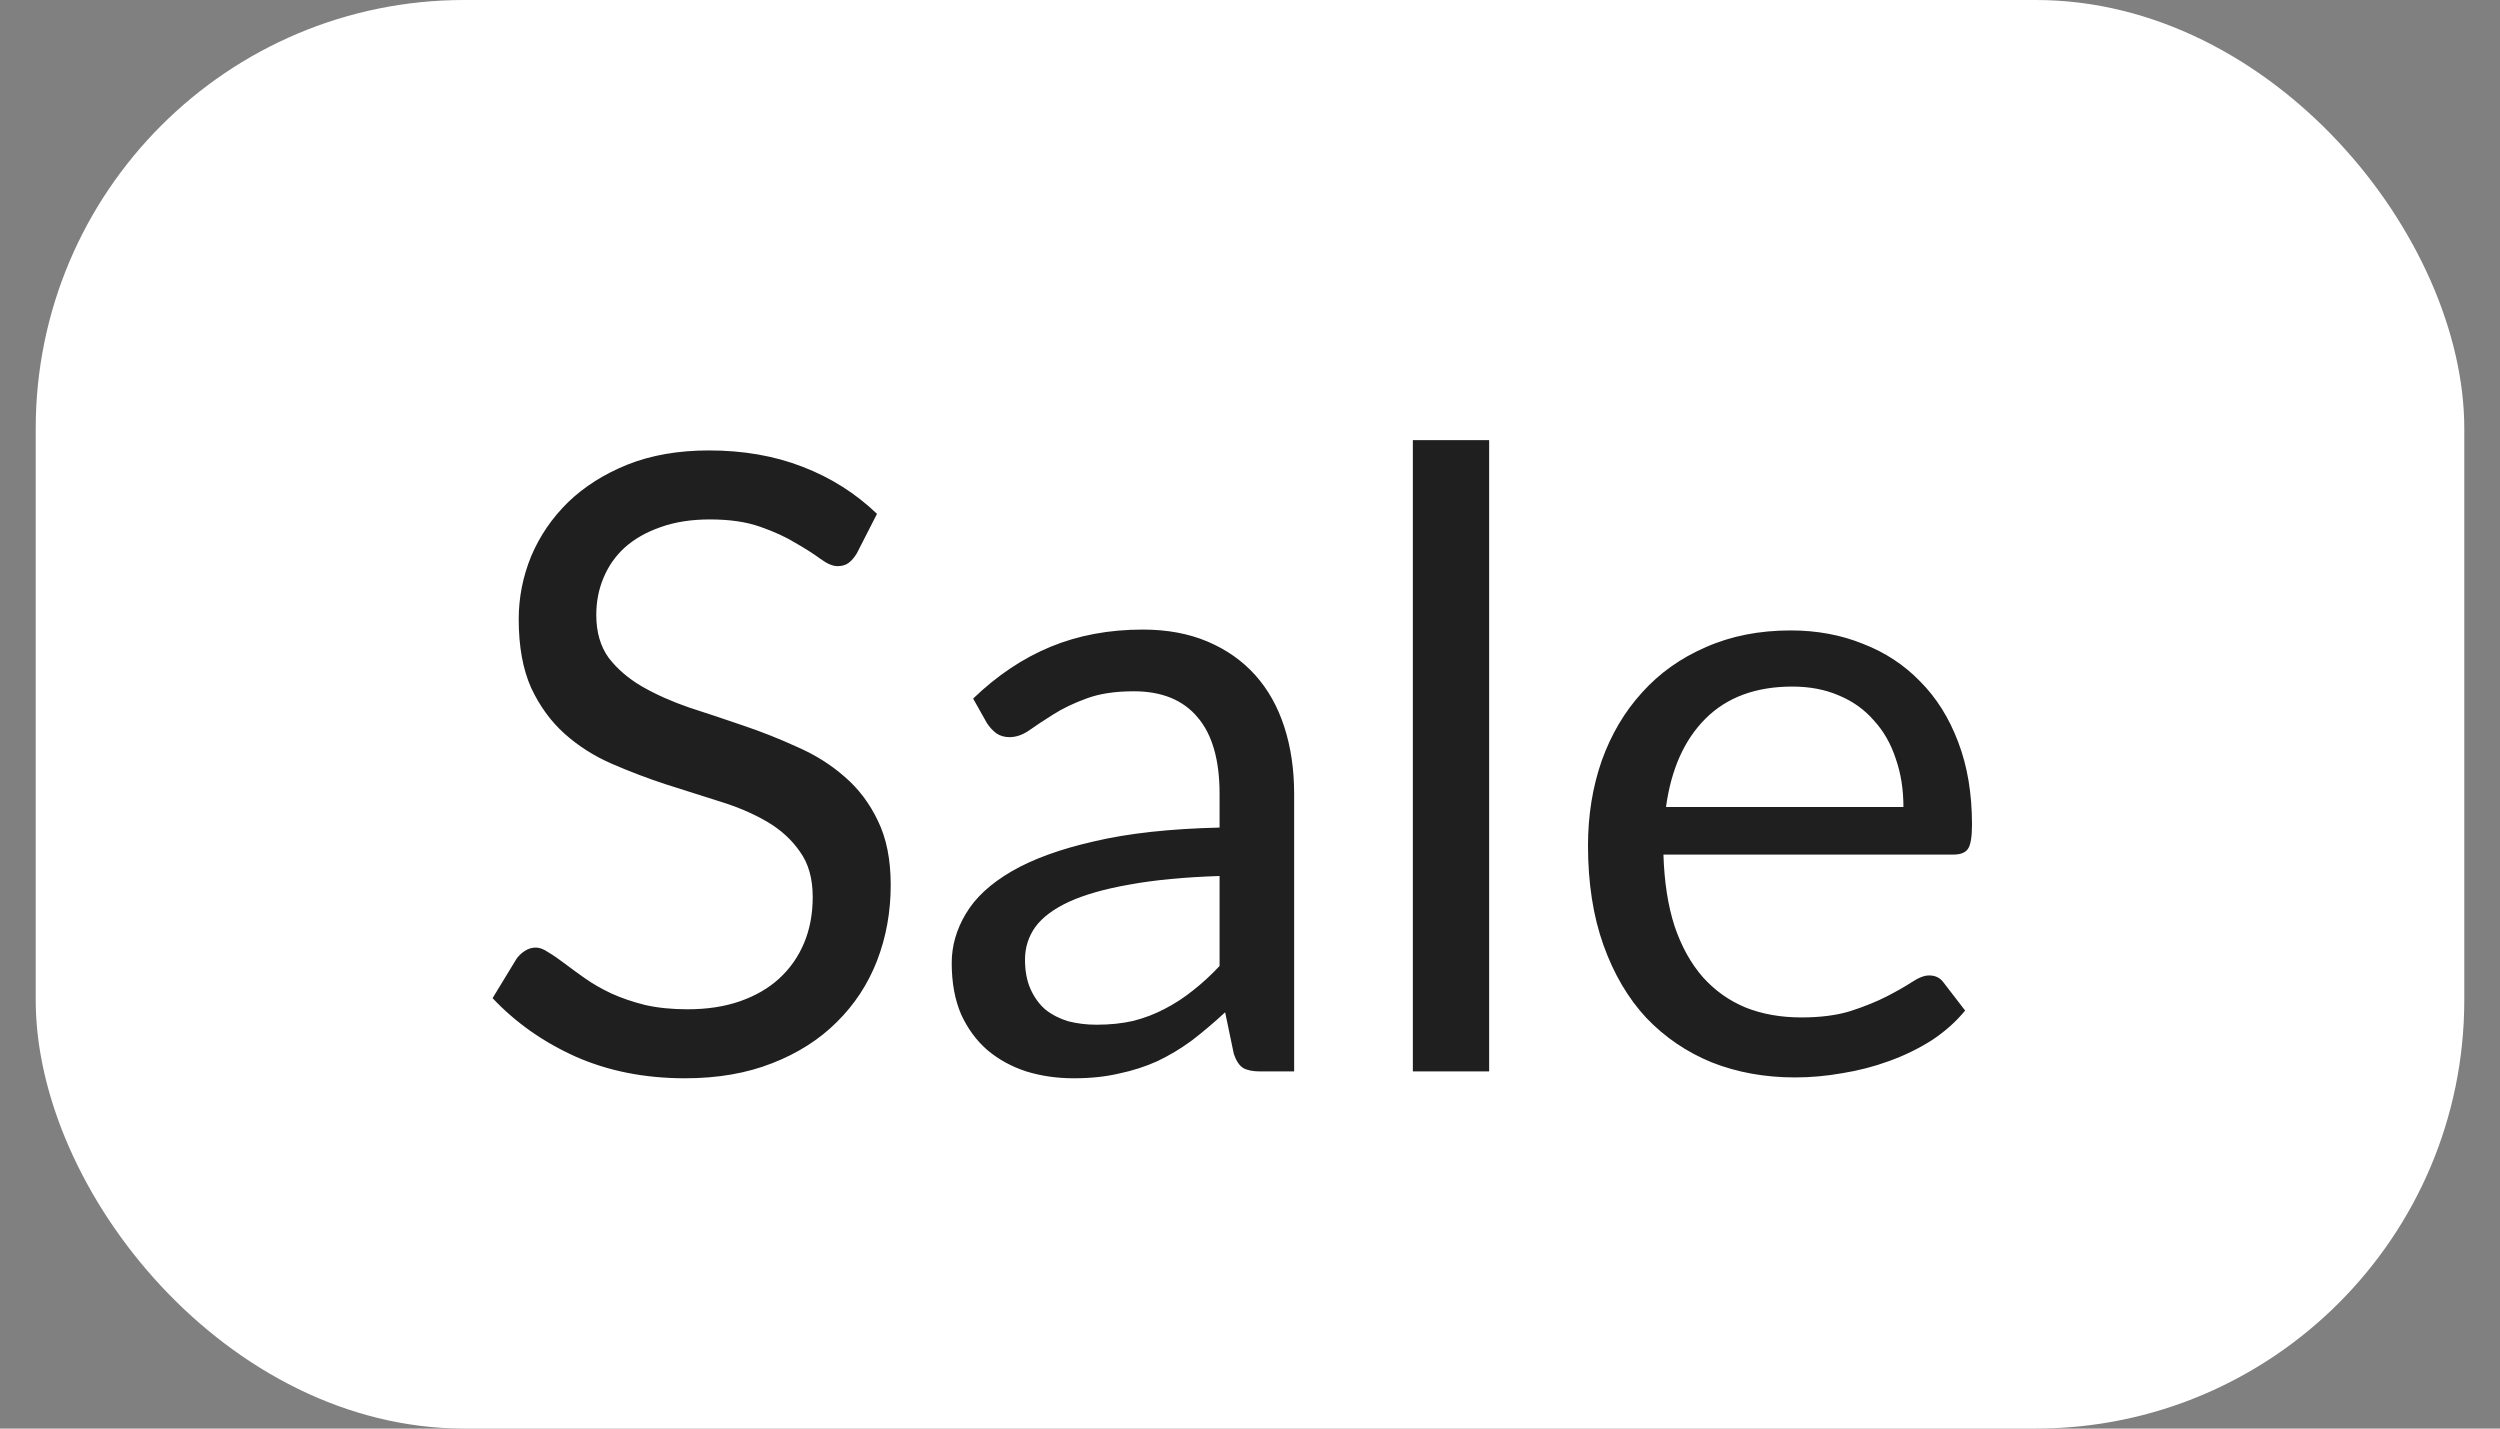 <svg width="35" height="20" viewBox="0 0 35 20" fill="none" xmlns="http://www.w3.org/2000/svg">
<rect x="0" y="0" width="35" height="20" fill="#808080" stroke="none"/>
<rect x="0.5" width="34" height="20" rx="6" fill="white"/>
<path d="M11.996 7.746C11.96 7.806 11.92 7.852 11.876 7.884C11.836 7.912 11.786 7.926 11.726 7.926C11.658 7.926 11.578 7.892 11.486 7.824C11.394 7.756 11.278 7.682 11.138 7.602C11.002 7.518 10.836 7.442 10.64 7.374C10.448 7.306 10.214 7.272 9.938 7.272C9.678 7.272 9.448 7.308 9.248 7.38C9.052 7.448 8.886 7.542 8.75 7.662C8.618 7.782 8.518 7.924 8.45 8.088C8.382 8.248 8.348 8.422 8.348 8.61C8.348 8.85 8.406 9.05 8.522 9.21C8.642 9.366 8.798 9.5 8.99 9.612C9.186 9.724 9.406 9.822 9.65 9.906C9.898 9.986 10.15 10.07 10.406 10.158C10.666 10.246 10.918 10.346 11.162 10.458C11.41 10.566 11.63 10.704 11.822 10.872C12.018 11.04 12.174 11.246 12.29 11.49C12.41 11.734 12.47 12.034 12.47 12.39C12.47 12.766 12.406 13.12 12.278 13.452C12.15 13.78 11.962 14.066 11.714 14.31C11.47 14.554 11.168 14.746 10.808 14.886C10.452 15.026 10.046 15.096 9.59 15.096C9.03 15.096 8.522 14.996 8.066 14.796C7.61 14.592 7.22 14.318 6.896 13.974L7.232 13.422C7.264 13.378 7.302 13.342 7.346 13.314C7.394 13.282 7.446 13.266 7.502 13.266C7.554 13.266 7.612 13.288 7.676 13.332C7.744 13.372 7.82 13.424 7.904 13.488C7.988 13.552 8.084 13.622 8.192 13.698C8.3 13.774 8.422 13.844 8.558 13.908C8.698 13.972 8.856 14.026 9.032 14.07C9.208 14.11 9.406 14.13 9.626 14.13C9.902 14.13 10.148 14.092 10.364 14.016C10.58 13.94 10.762 13.834 10.91 13.698C11.062 13.558 11.178 13.392 11.258 13.2C11.338 13.008 11.378 12.794 11.378 12.558C11.378 12.298 11.318 12.086 11.198 11.922C11.082 11.754 10.928 11.614 10.736 11.502C10.544 11.39 10.324 11.296 10.076 11.22C9.828 11.14 9.576 11.06 9.32 10.98C9.064 10.896 8.812 10.8 8.564 10.692C8.316 10.584 8.096 10.444 7.904 10.272C7.712 10.1 7.556 9.886 7.436 9.63C7.32 9.37 7.262 9.05 7.262 8.67C7.262 8.366 7.32 8.072 7.436 7.788C7.556 7.504 7.728 7.252 7.952 7.032C8.18 6.812 8.458 6.636 8.786 6.504C9.118 6.372 9.498 6.306 9.926 6.306C10.406 6.306 10.842 6.382 11.234 6.534C11.63 6.686 11.978 6.906 12.278 7.194L11.996 7.746ZM17.074 12.264C16.582 12.28 16.162 12.32 15.814 12.384C15.47 12.444 15.188 12.524 14.968 12.624C14.752 12.724 14.594 12.842 14.494 12.978C14.398 13.114 14.35 13.266 14.35 13.434C14.35 13.594 14.376 13.732 14.428 13.848C14.48 13.964 14.55 14.06 14.638 14.136C14.73 14.208 14.836 14.262 14.956 14.298C15.08 14.33 15.212 14.346 15.352 14.346C15.54 14.346 15.712 14.328 15.868 14.292C16.024 14.252 16.17 14.196 16.306 14.124C16.446 14.052 16.578 13.966 16.702 13.866C16.83 13.766 16.954 13.652 17.074 13.524V12.264ZM13.624 9.78C13.96 9.456 14.322 9.214 14.71 9.054C15.098 8.894 15.528 8.814 16 8.814C16.34 8.814 16.642 8.87 16.906 8.982C17.17 9.094 17.392 9.25 17.572 9.45C17.752 9.65 17.888 9.892 17.98 10.176C18.072 10.46 18.118 10.772 18.118 11.112V15H17.644C17.54 15 17.46 14.984 17.404 14.952C17.348 14.916 17.304 14.848 17.272 14.748L17.152 14.172C16.992 14.32 16.836 14.452 16.684 14.568C16.532 14.68 16.372 14.776 16.204 14.856C16.036 14.932 15.856 14.99 15.664 15.03C15.476 15.074 15.266 15.096 15.034 15.096C14.798 15.096 14.576 15.064 14.368 15C14.16 14.932 13.978 14.832 13.822 14.7C13.67 14.568 13.548 14.402 13.456 14.202C13.368 13.998 13.324 13.758 13.324 13.482C13.324 13.242 13.39 13.012 13.522 12.792C13.654 12.568 13.868 12.37 14.164 12.198C14.46 12.026 14.846 11.886 15.322 11.778C15.798 11.666 16.382 11.602 17.074 11.586V11.112C17.074 10.64 16.972 10.284 16.768 10.044C16.564 9.8 16.266 9.678 15.874 9.678C15.61 9.678 15.388 9.712 15.208 9.78C15.032 9.844 14.878 9.918 14.746 10.002C14.618 10.082 14.506 10.156 14.41 10.224C14.318 10.288 14.226 10.32 14.134 10.32C14.062 10.32 14 10.302 13.948 10.266C13.896 10.226 13.852 10.178 13.816 10.122L13.624 9.78ZM20.848 6.162V15H19.78V6.162H20.848ZM26.648 11.298C26.648 11.05 26.612 10.824 26.54 10.62C26.472 10.412 26.37 10.234 26.234 10.086C26.102 9.934 25.94 9.818 25.748 9.738C25.556 9.654 25.338 9.612 25.094 9.612C24.582 9.612 24.176 9.762 23.876 10.062C23.58 10.358 23.396 10.77 23.324 11.298H26.648ZM27.512 14.148C27.38 14.308 27.222 14.448 27.038 14.568C26.854 14.684 26.656 14.78 26.444 14.856C26.236 14.932 26.02 14.988 25.796 15.024C25.572 15.064 25.35 15.084 25.13 15.084C24.71 15.084 24.322 15.014 23.966 14.874C23.614 14.73 23.308 14.522 23.048 14.25C22.792 13.974 22.592 13.634 22.448 13.23C22.304 12.826 22.232 12.362 22.232 11.838C22.232 11.414 22.296 11.018 22.424 10.65C22.556 10.282 22.744 9.964 22.988 9.696C23.232 9.424 23.53 9.212 23.882 9.06C24.234 8.904 24.63 8.826 25.07 8.826C25.434 8.826 25.77 8.888 26.078 9.012C26.39 9.132 26.658 9.308 26.882 9.54C27.11 9.768 27.288 10.052 27.416 10.392C27.544 10.728 27.608 11.112 27.608 11.544C27.608 11.712 27.59 11.824 27.554 11.88C27.518 11.936 27.45 11.964 27.35 11.964H23.288C23.3 12.348 23.352 12.682 23.444 12.966C23.54 13.25 23.672 13.488 23.84 13.68C24.008 13.868 24.208 14.01 24.44 14.106C24.672 14.198 24.932 14.244 25.22 14.244C25.488 14.244 25.718 14.214 25.91 14.154C26.106 14.09 26.274 14.022 26.414 13.95C26.554 13.878 26.67 13.812 26.762 13.752C26.858 13.688 26.94 13.656 27.008 13.656C27.096 13.656 27.164 13.69 27.212 13.758L27.512 14.148Z" fill="#1F1F1F"/>
</svg>
